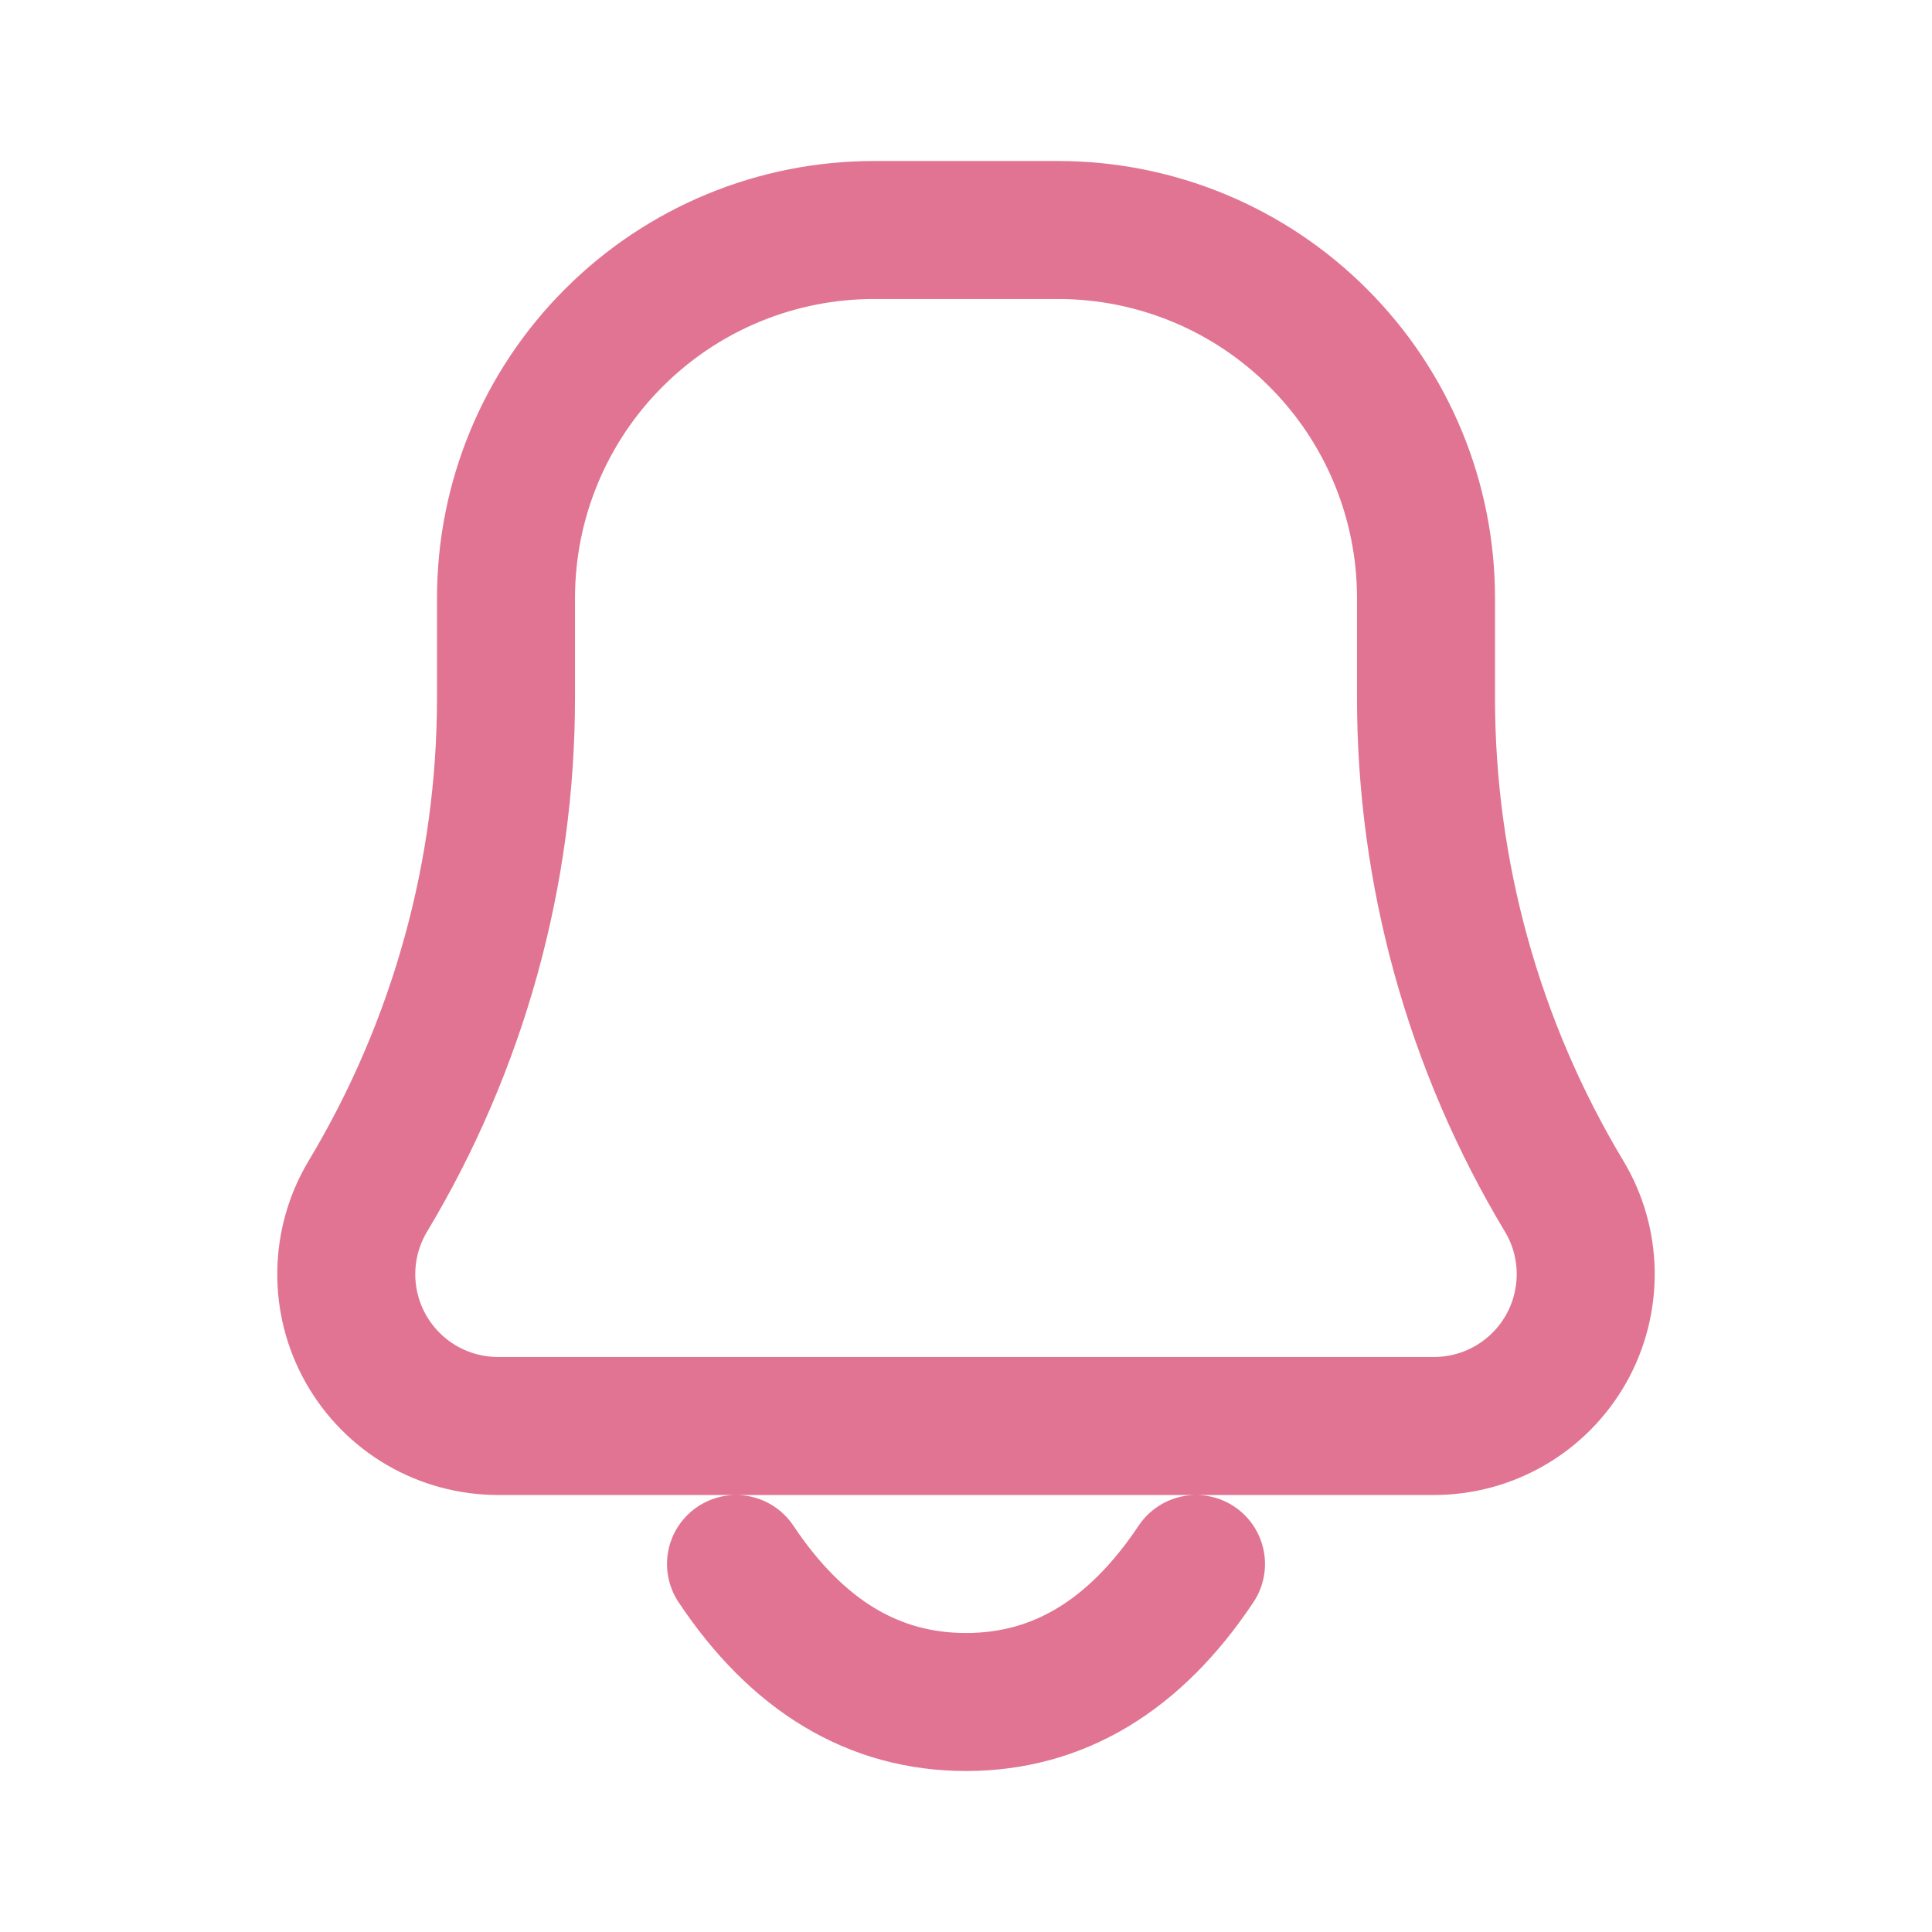 <svg width="21" height="21" viewBox="0 0 21 21" fill="none"  stroke="#E17493" stroke-width="1.5" stroke-linecap="round" xmlns="http://www.w3.org/2000/svg">
<path d="M13 17C12.333 18 11.5 18.5 10.5 18.5C9.5 18.5 8.667 18 8 17M15.585 15.5H5.415C5.123 15.5 4.836 15.423 4.583 15.276C4.331 15.129 4.122 14.917 3.978 14.663C3.834 14.409 3.76 14.121 3.764 13.828C3.768 13.536 3.849 13.25 4 13C4.981 11.364 5.5 9.493 5.5 7.585V6.5C5.5 5.439 5.921 4.422 6.672 3.672C7.422 2.921 8.439 2.5 9.5 2.5H11.5C12.561 2.5 13.578 2.921 14.328 3.672C15.079 4.422 15.5 5.439 15.5 6.5V7.585C15.5 9.492 16.018 11.365 17 13C17.151 13.25 17.232 13.536 17.236 13.828C17.239 14.121 17.166 14.409 17.022 14.663C16.878 14.917 16.669 15.129 16.416 15.276C16.164 15.423 15.877 15.5 15.585 15.5V15.5Z"/>
</svg>

